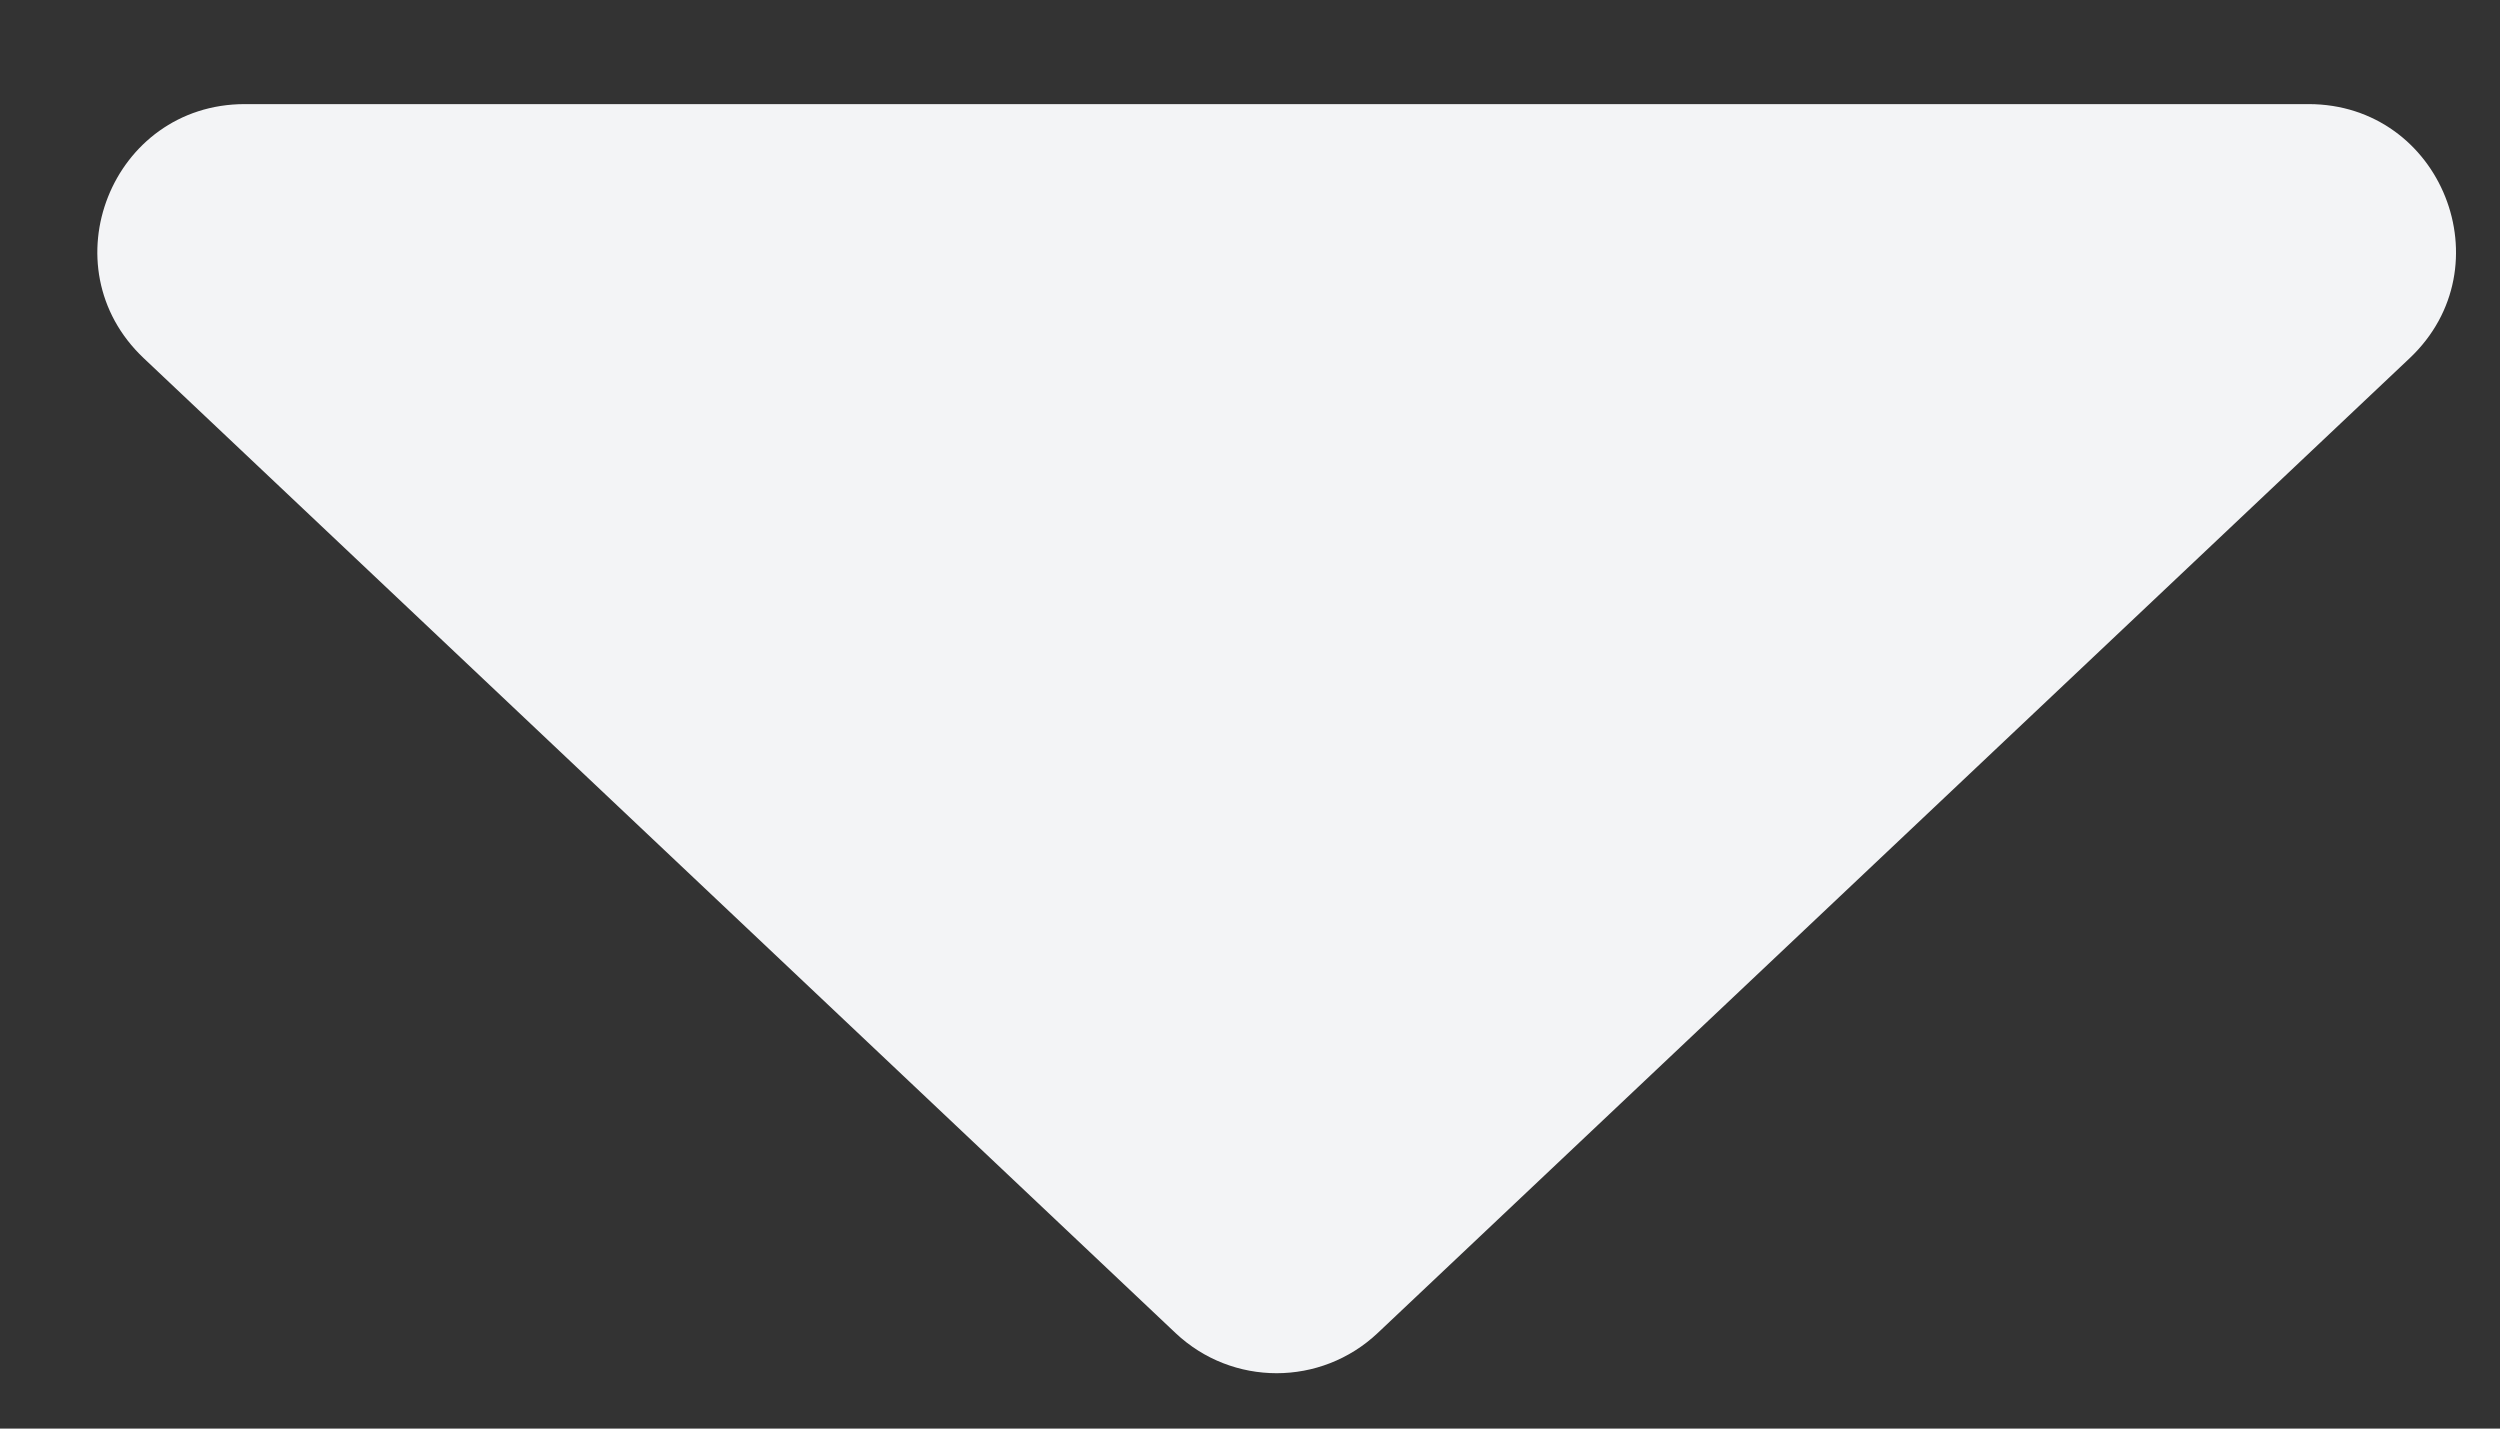 <svg width="14" height="8" viewBox="0 0 14 8" fill="none" xmlns="http://www.w3.org/2000/svg">
<rect x="0" y="0" width="14" height="8" fill="#333333" stroke="none"/>
<path d="M7.715 7.465C7.397 7.765 6.901 7.765 6.583 7.465L0.805 2.006C0.263 1.494 0.625 0.583 1.371 0.583L12.928 0.583C13.673 0.583 14.036 1.494 13.494 2.006L7.715 7.465Z" fill="#F3F4F6"/>
</svg>

